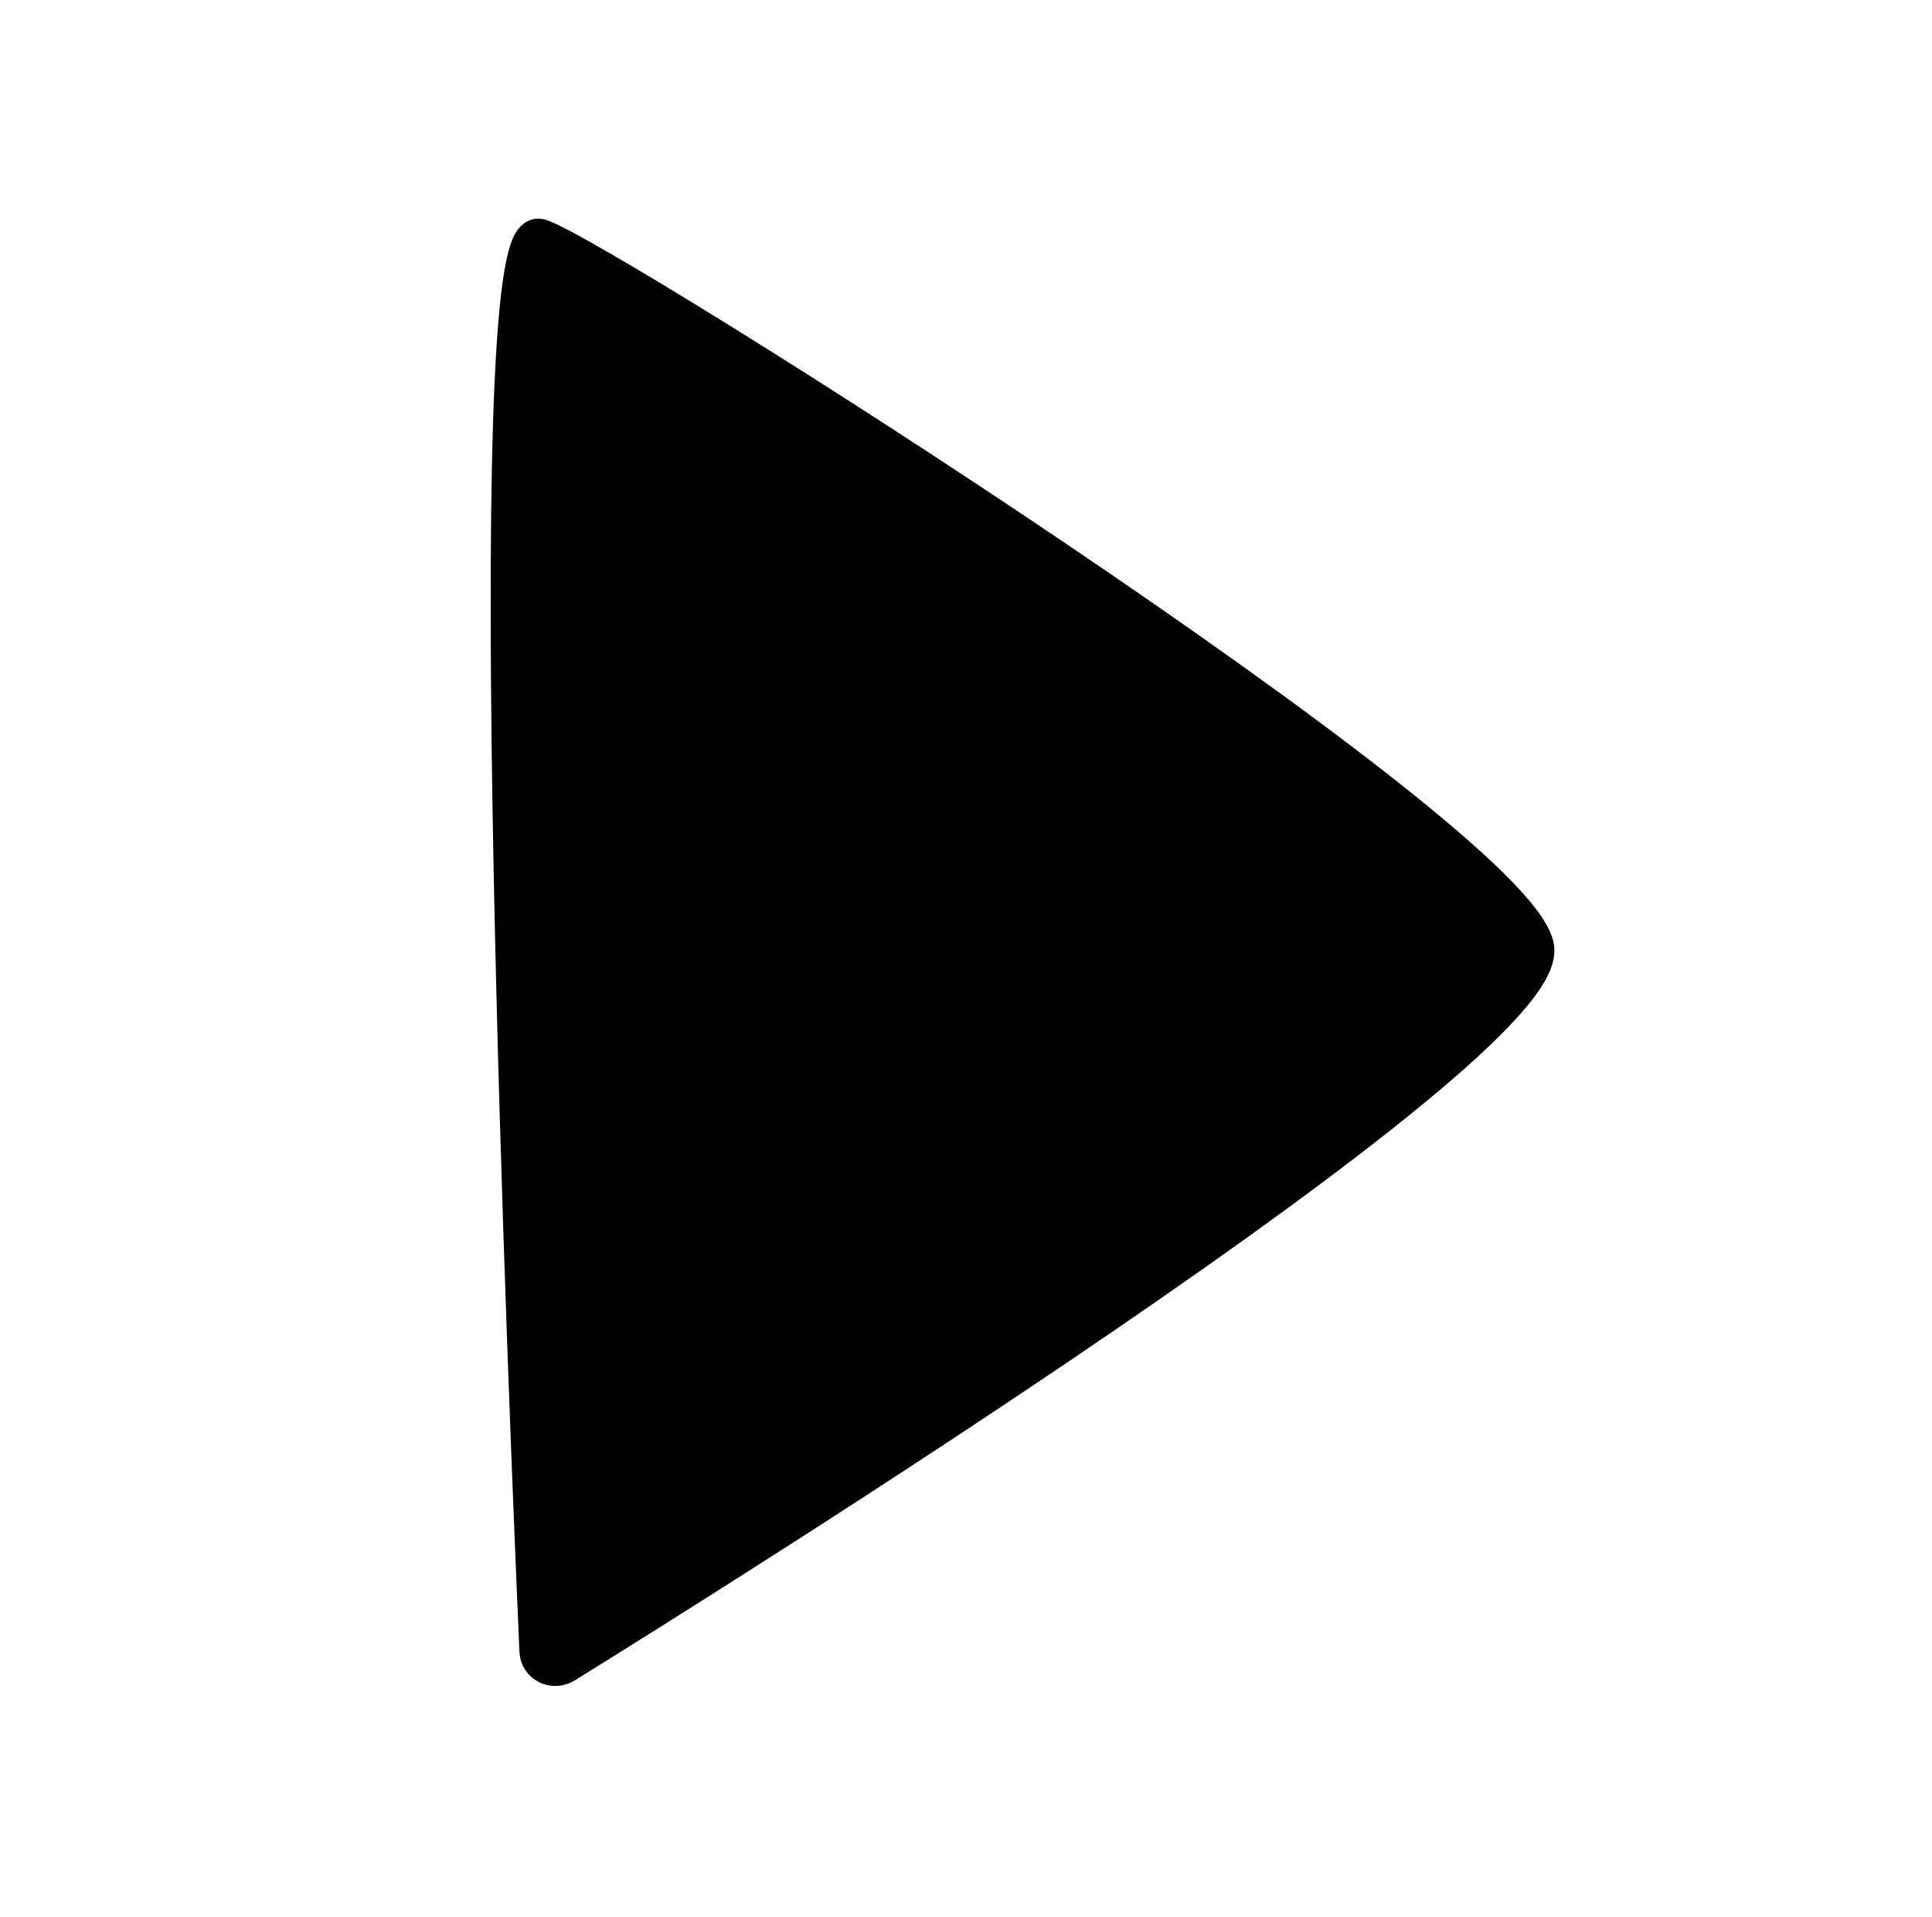 <svg width="1008" height="1000" viewBox="0 0 1008 1000" fill="none" xmlns="http://www.w3.org/2000/svg">
<path d="M800.866 494.178C809.747 546.241 375.709 817.781 294.625 868.006C288.802 871.613 281.312 868.047 281.01 861.204C276.323 755.003 249.324 113.33 281.674 124.135C316.94 135.913 791.07 436.758 800.866 494.178Z" fill="black"/>
<path d="M800.866 494.178C809.747 546.241 375.709 817.781 294.625 868.006C288.802 871.613 281.312 868.047 281.01 861.204C276.323 755.003 249.324 113.33 281.674 124.135C316.94 135.913 791.07 436.758 800.866 494.178Z" stroke="black" stroke-width="20"/>
</svg>
